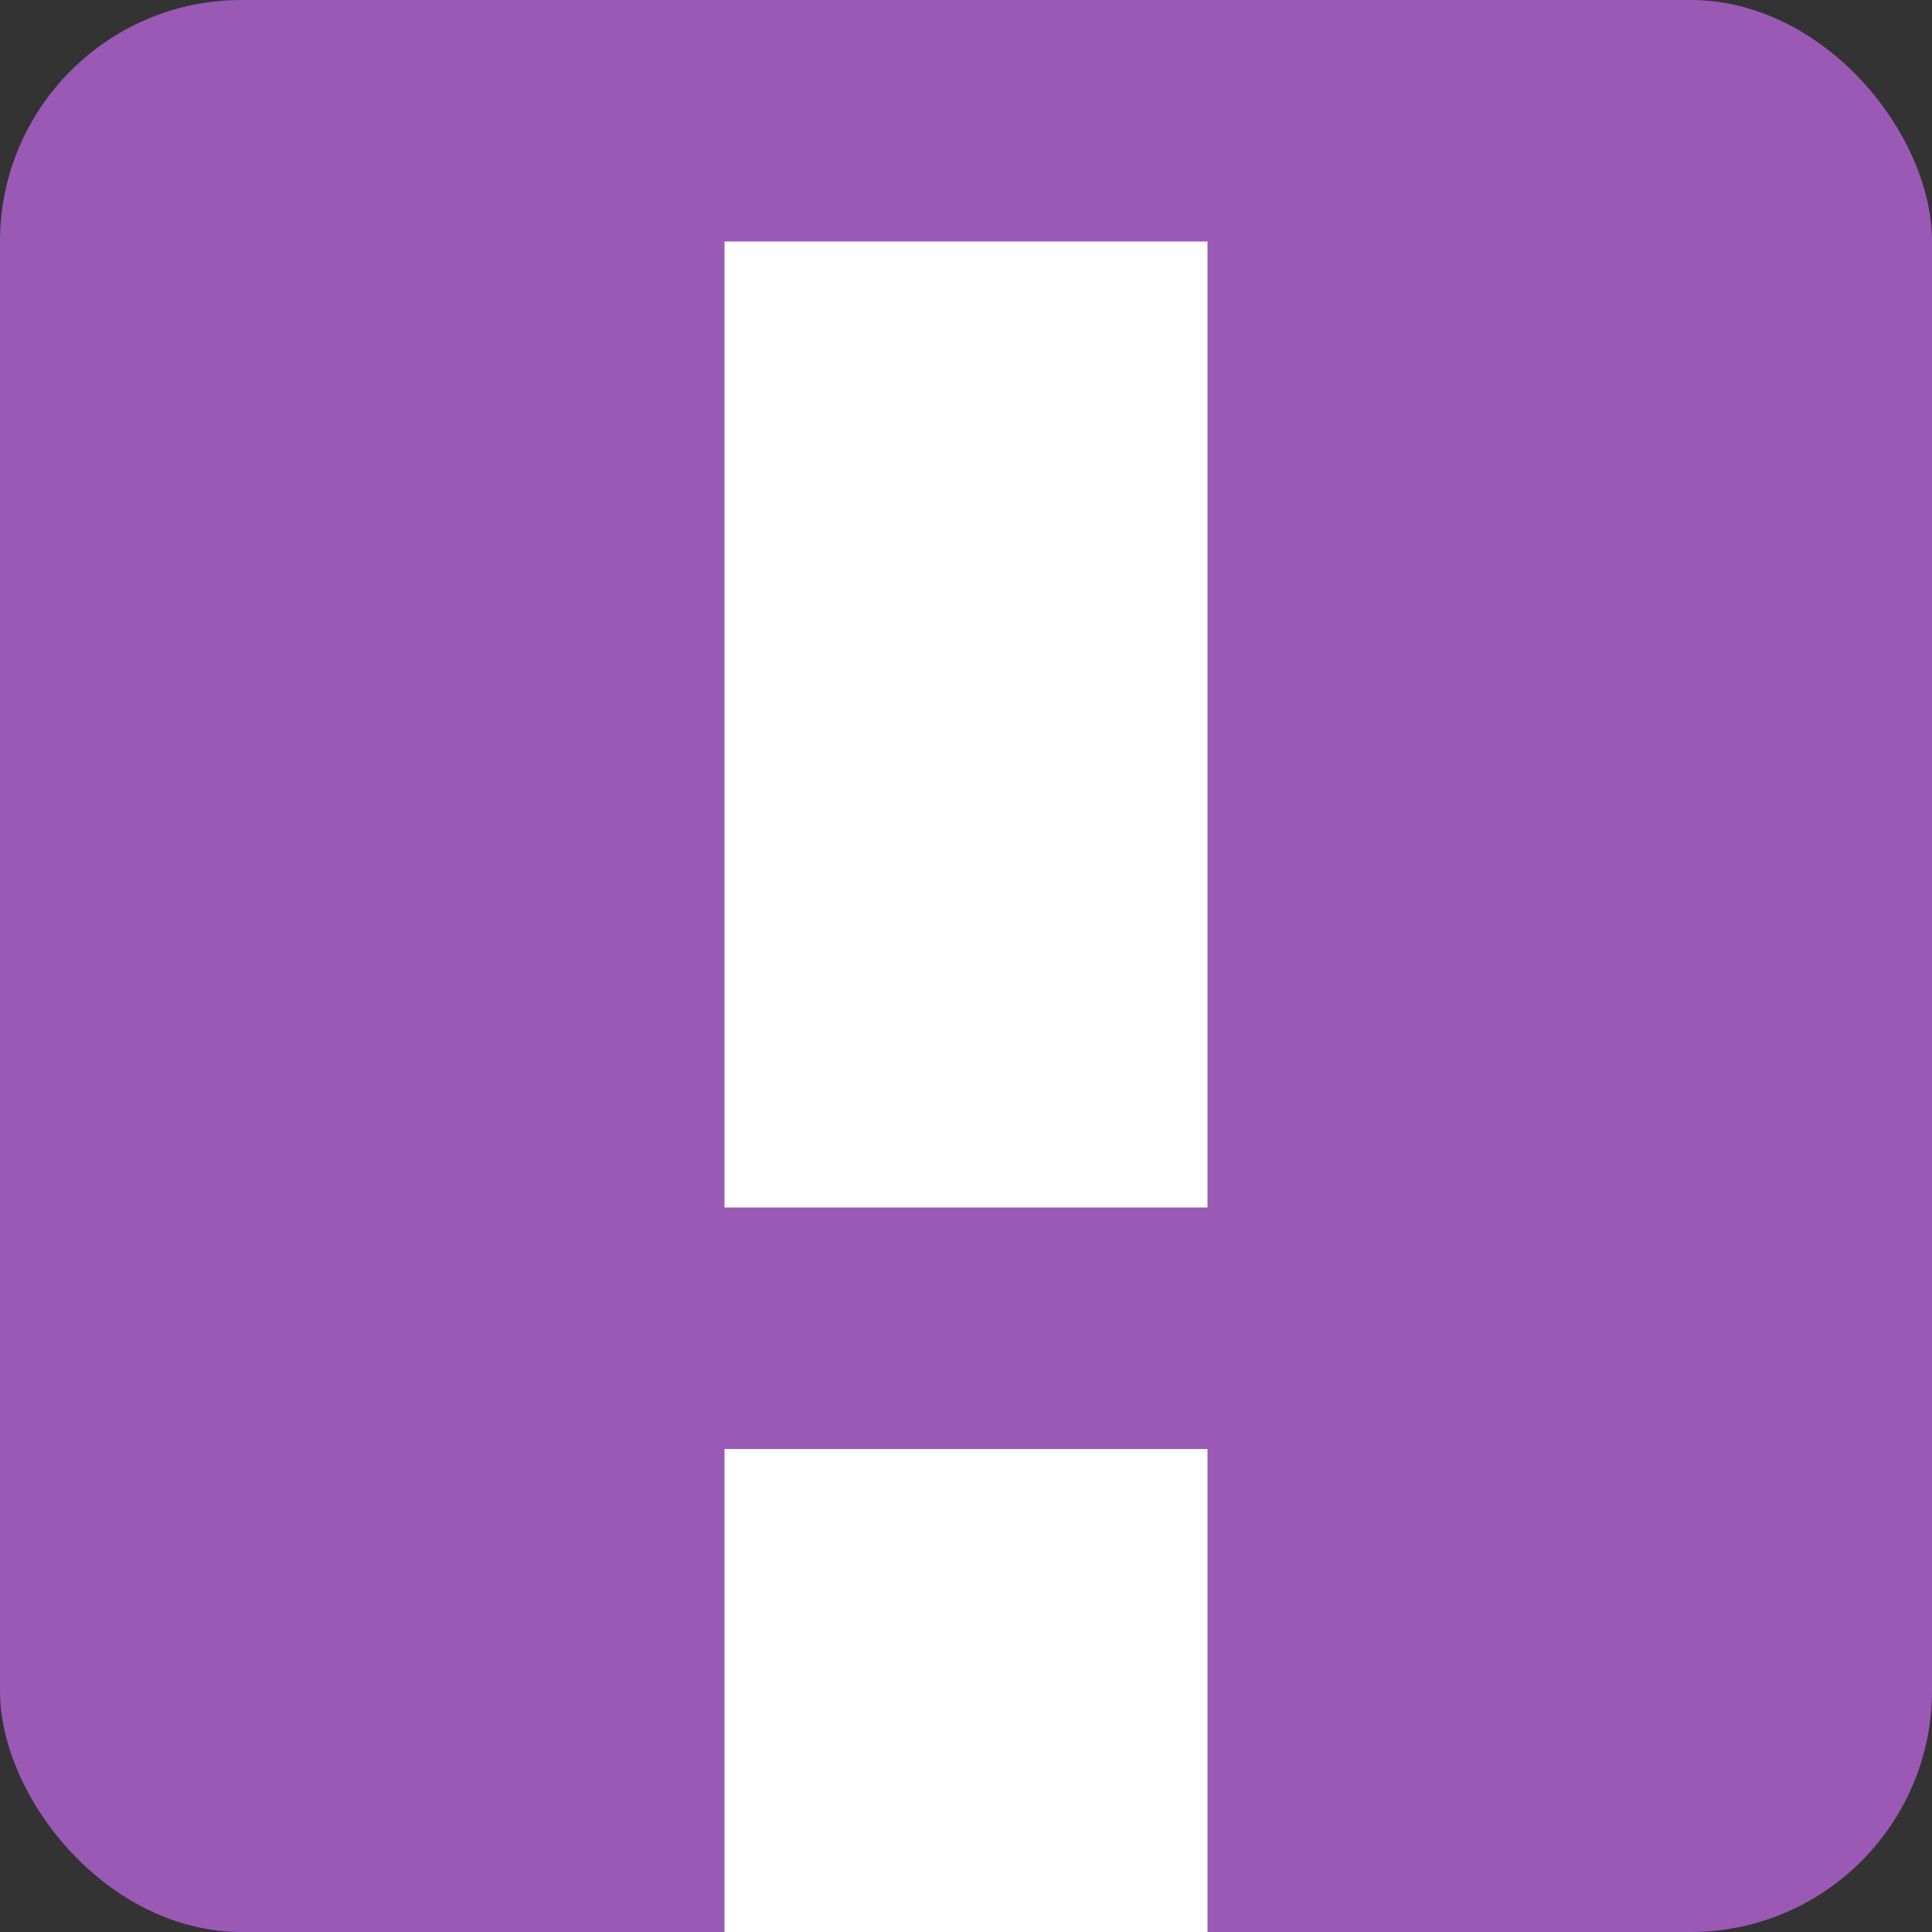 <svg viewBox="0 0 8 8" xmlns="http://www.w3.org/2000/svg">
    <rect x="0" y="0" width="8" height="8" fill="#333333" stroke="none"/>
    <style
        type="text/css"
        id="current-color-scheme">
        .ColorScheme-NeutralText {
            color:#f67400;
        }
    </style>
    <rect style="fill:#9b59b6;fill-opacity:1;stroke:none" class="ColorScheme-NeutralText" height="8" rx="1" width="8"/>
    <path d="M3 8h2V6H3zm0-3V1h2v4z" fill="#fff"/>
</svg>

